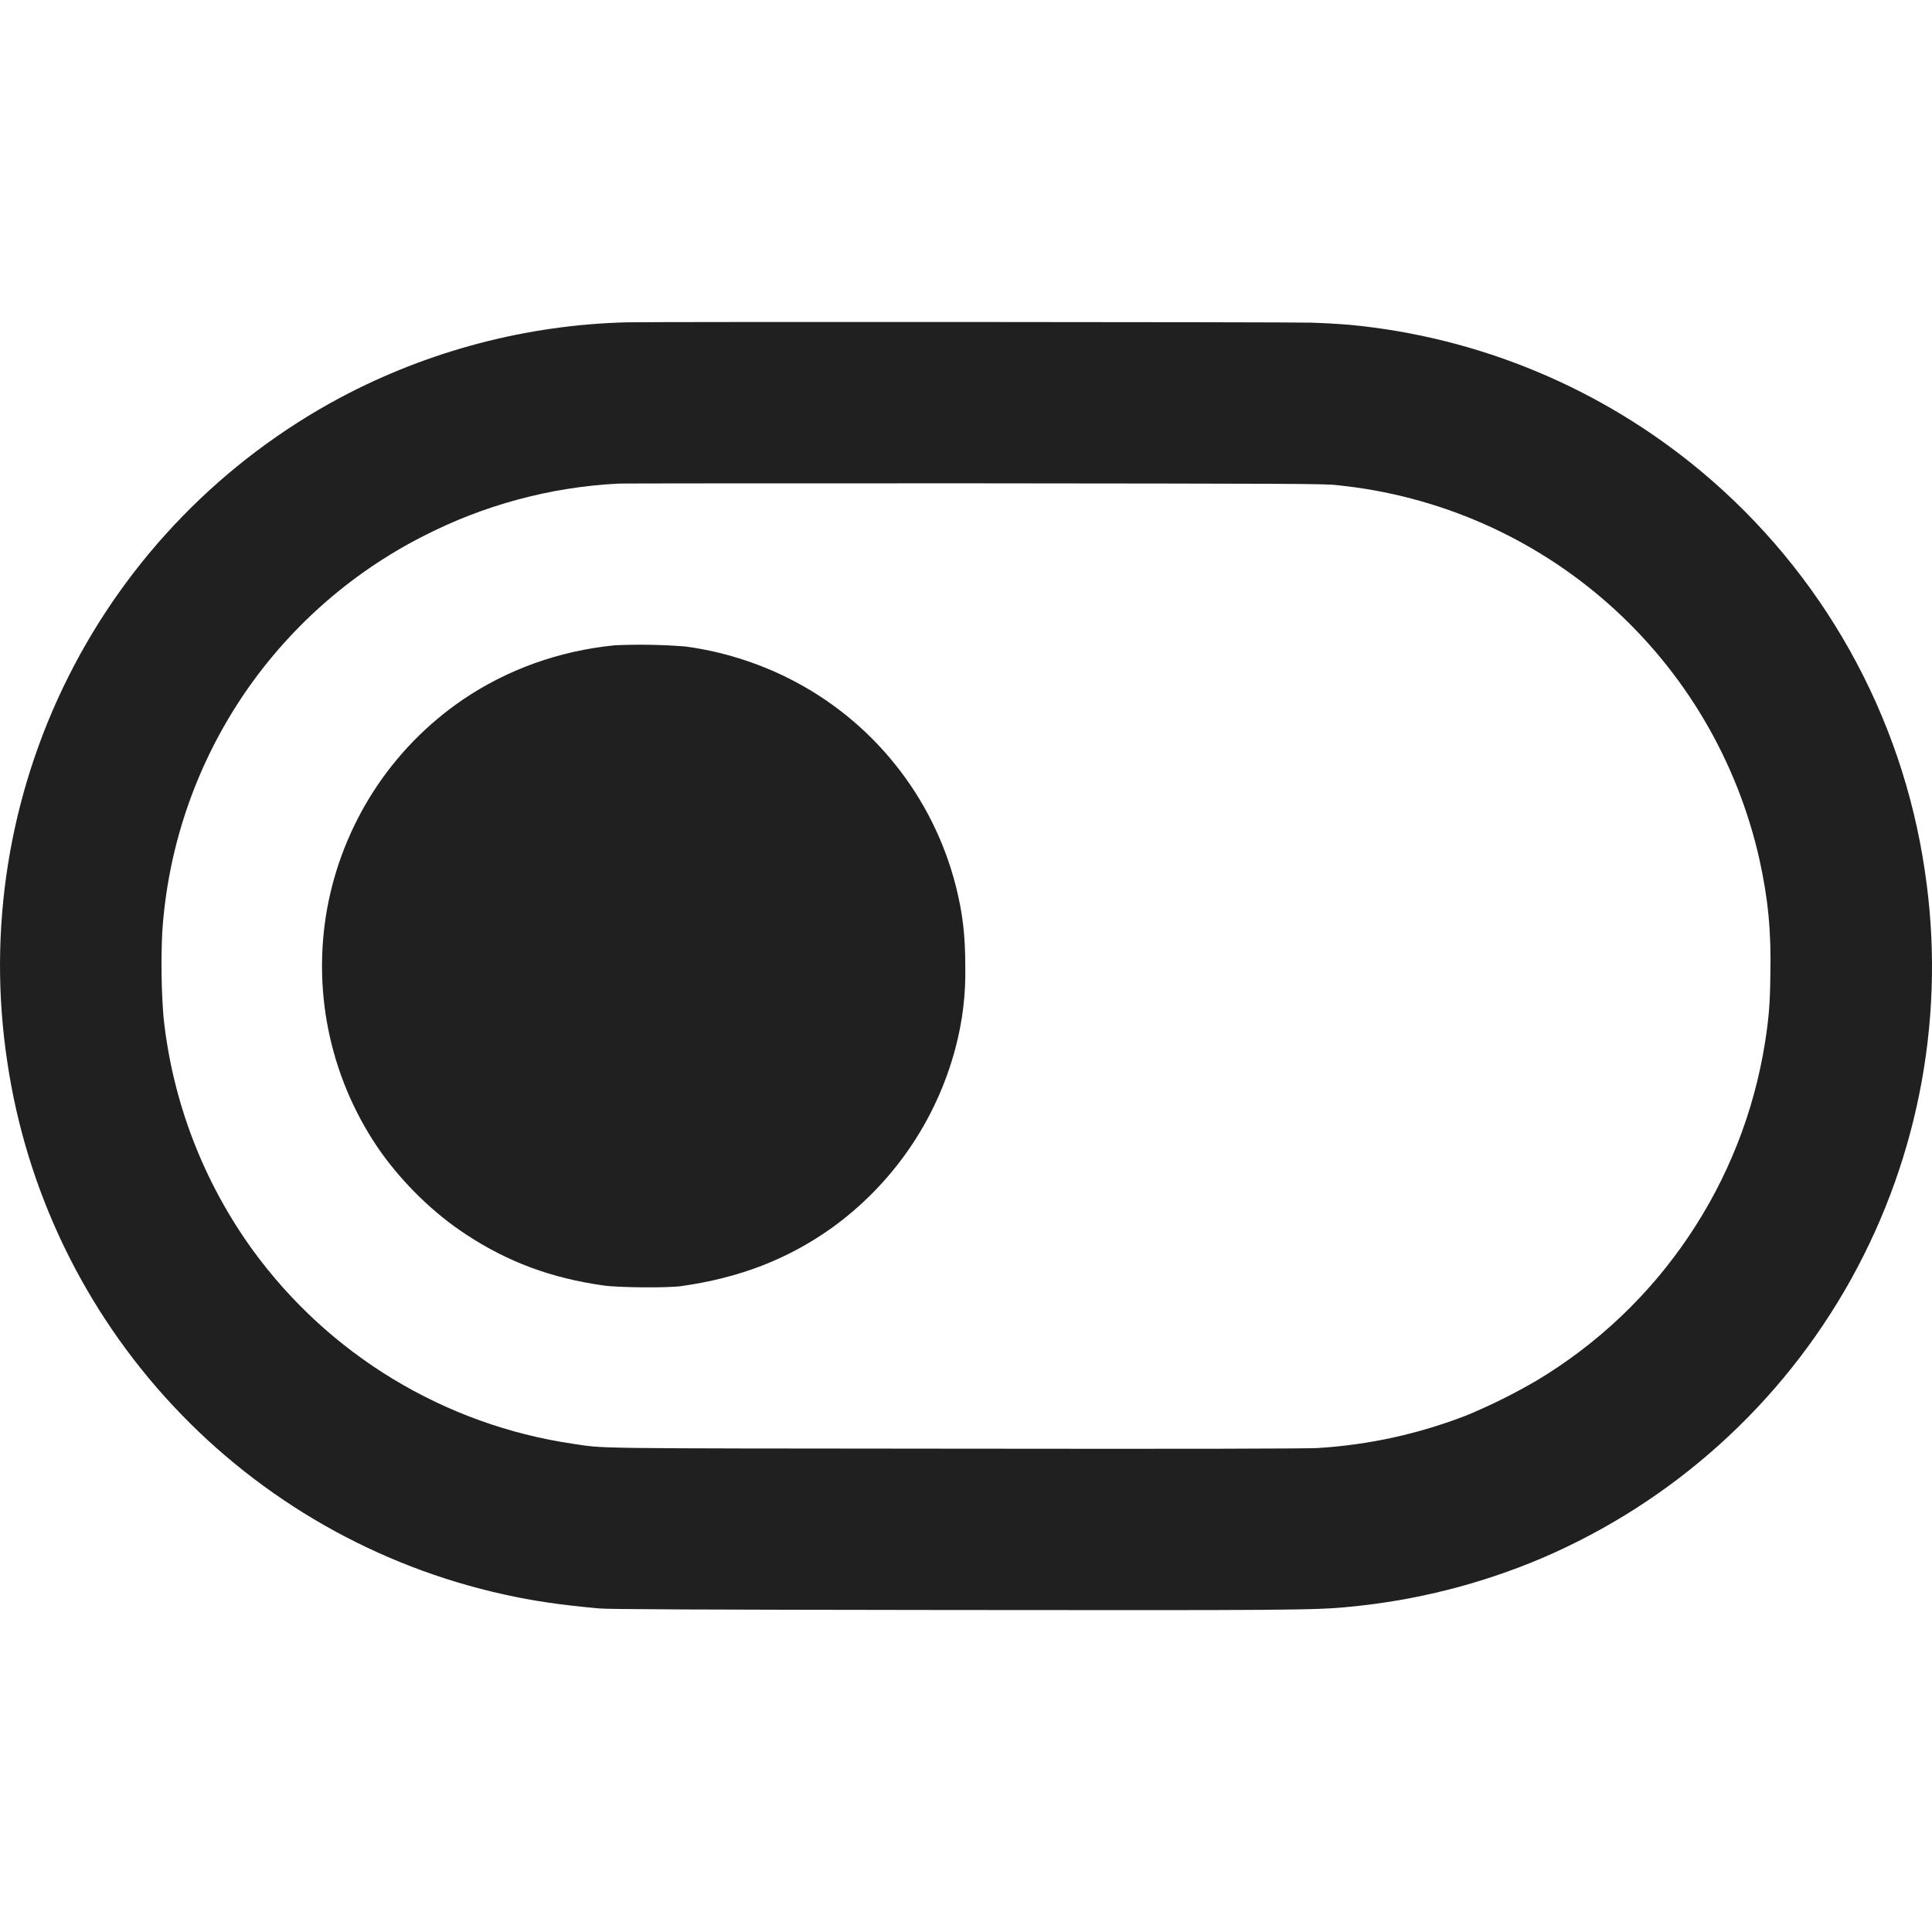 <svg width="24" height="24" viewBox="0 0 24 24" fill="none" xmlns="http://www.w3.org/2000/svg">
<g clip-path="url(#clip0_2064_19773)">
<path d="M7.79 4.004C6.547 4.035 5.328 4.355 4.23 4.938C2.772 5.717 1.591 6.928 0.85 8.405C0.108 9.883 -0.157 11.554 0.09 13.188C0.326 14.788 1.044 16.278 2.147 17.46C3.25 18.642 4.687 19.461 6.266 19.808C6.621 19.887 6.969 19.938 7.437 19.98C7.551 19.992 8.648 19.996 11.742 20C15.945 20.004 16.352 20.004 16.766 19.96C17.589 19.882 18.395 19.678 19.156 19.355C20.782 18.658 22.132 17.442 22.992 15.896C23.852 14.349 24.175 12.561 23.91 10.812C23.625 8.877 22.638 7.114 21.137 5.859C19.898 4.823 18.374 4.187 16.766 4.035C16.603 4.022 16.44 4.013 16.277 4.008C16.023 4 8.188 3.996 7.79 4.004ZM16.61 6.027C17.862 6.153 19.042 6.669 19.984 7.504C20.925 8.338 21.58 9.447 21.856 10.675C21.965 11.168 22.004 11.57 21.992 12.121C21.988 12.473 21.972 12.652 21.926 12.949C21.789 13.814 21.465 14.638 20.974 15.364C20.485 16.09 19.841 16.699 19.09 17.149C18.81 17.313 18.519 17.457 18.219 17.582C17.625 17.812 17.008 17.949 16.367 17.988C16.215 17.996 14.891 18 11.855 17.996C7.199 17.992 7.535 17.996 7.109 17.934C6.321 17.817 5.565 17.544 4.883 17.131C4.202 16.719 3.61 16.175 3.141 15.531C2.524 14.679 2.141 13.68 2.031 12.633C2.004 12.281 1.999 11.927 2.016 11.574C2.084 10.544 2.419 9.55 2.987 8.688C3.556 7.827 4.338 7.128 5.258 6.66C6.008 6.275 6.83 6.052 7.672 6.008C7.703 6.004 9.692 6.004 12.09 6.004C16.047 6.008 16.46 6.008 16.61 6.027Z" fill="#202020"/>
<path d="M7.637 8.016C6.941 8.086 6.301 8.316 5.742 8.696C5.303 8.997 4.929 9.382 4.641 9.828C4.353 10.275 4.156 10.775 4.062 11.298C3.969 11.822 3.981 12.359 4.097 12.877C4.213 13.396 4.431 13.887 4.738 14.321C5.016 14.707 5.387 15.071 5.785 15.332C6.305 15.676 6.852 15.879 7.5 15.969C7.684 15.996 8.29 16 8.46 15.977C9.184 15.875 9.781 15.645 10.328 15.257C11.085 14.713 11.629 13.924 11.868 13.023C11.957 12.69 11.999 12.345 11.991 12C11.991 11.625 11.96 11.348 11.874 11.008C11.733 10.454 11.475 9.936 11.116 9.491C10.758 9.045 10.307 8.682 9.796 8.426C9.394 8.225 8.961 8.091 8.515 8.031C8.222 8.008 7.928 8.003 7.635 8.016H7.637Z" fill="#202020"/>
</g>
<defs>
<clipPath id="clip0_2064_19773">
<rect width="24" height="24" fill="white"/>
</clipPath>
</defs>
</svg>
